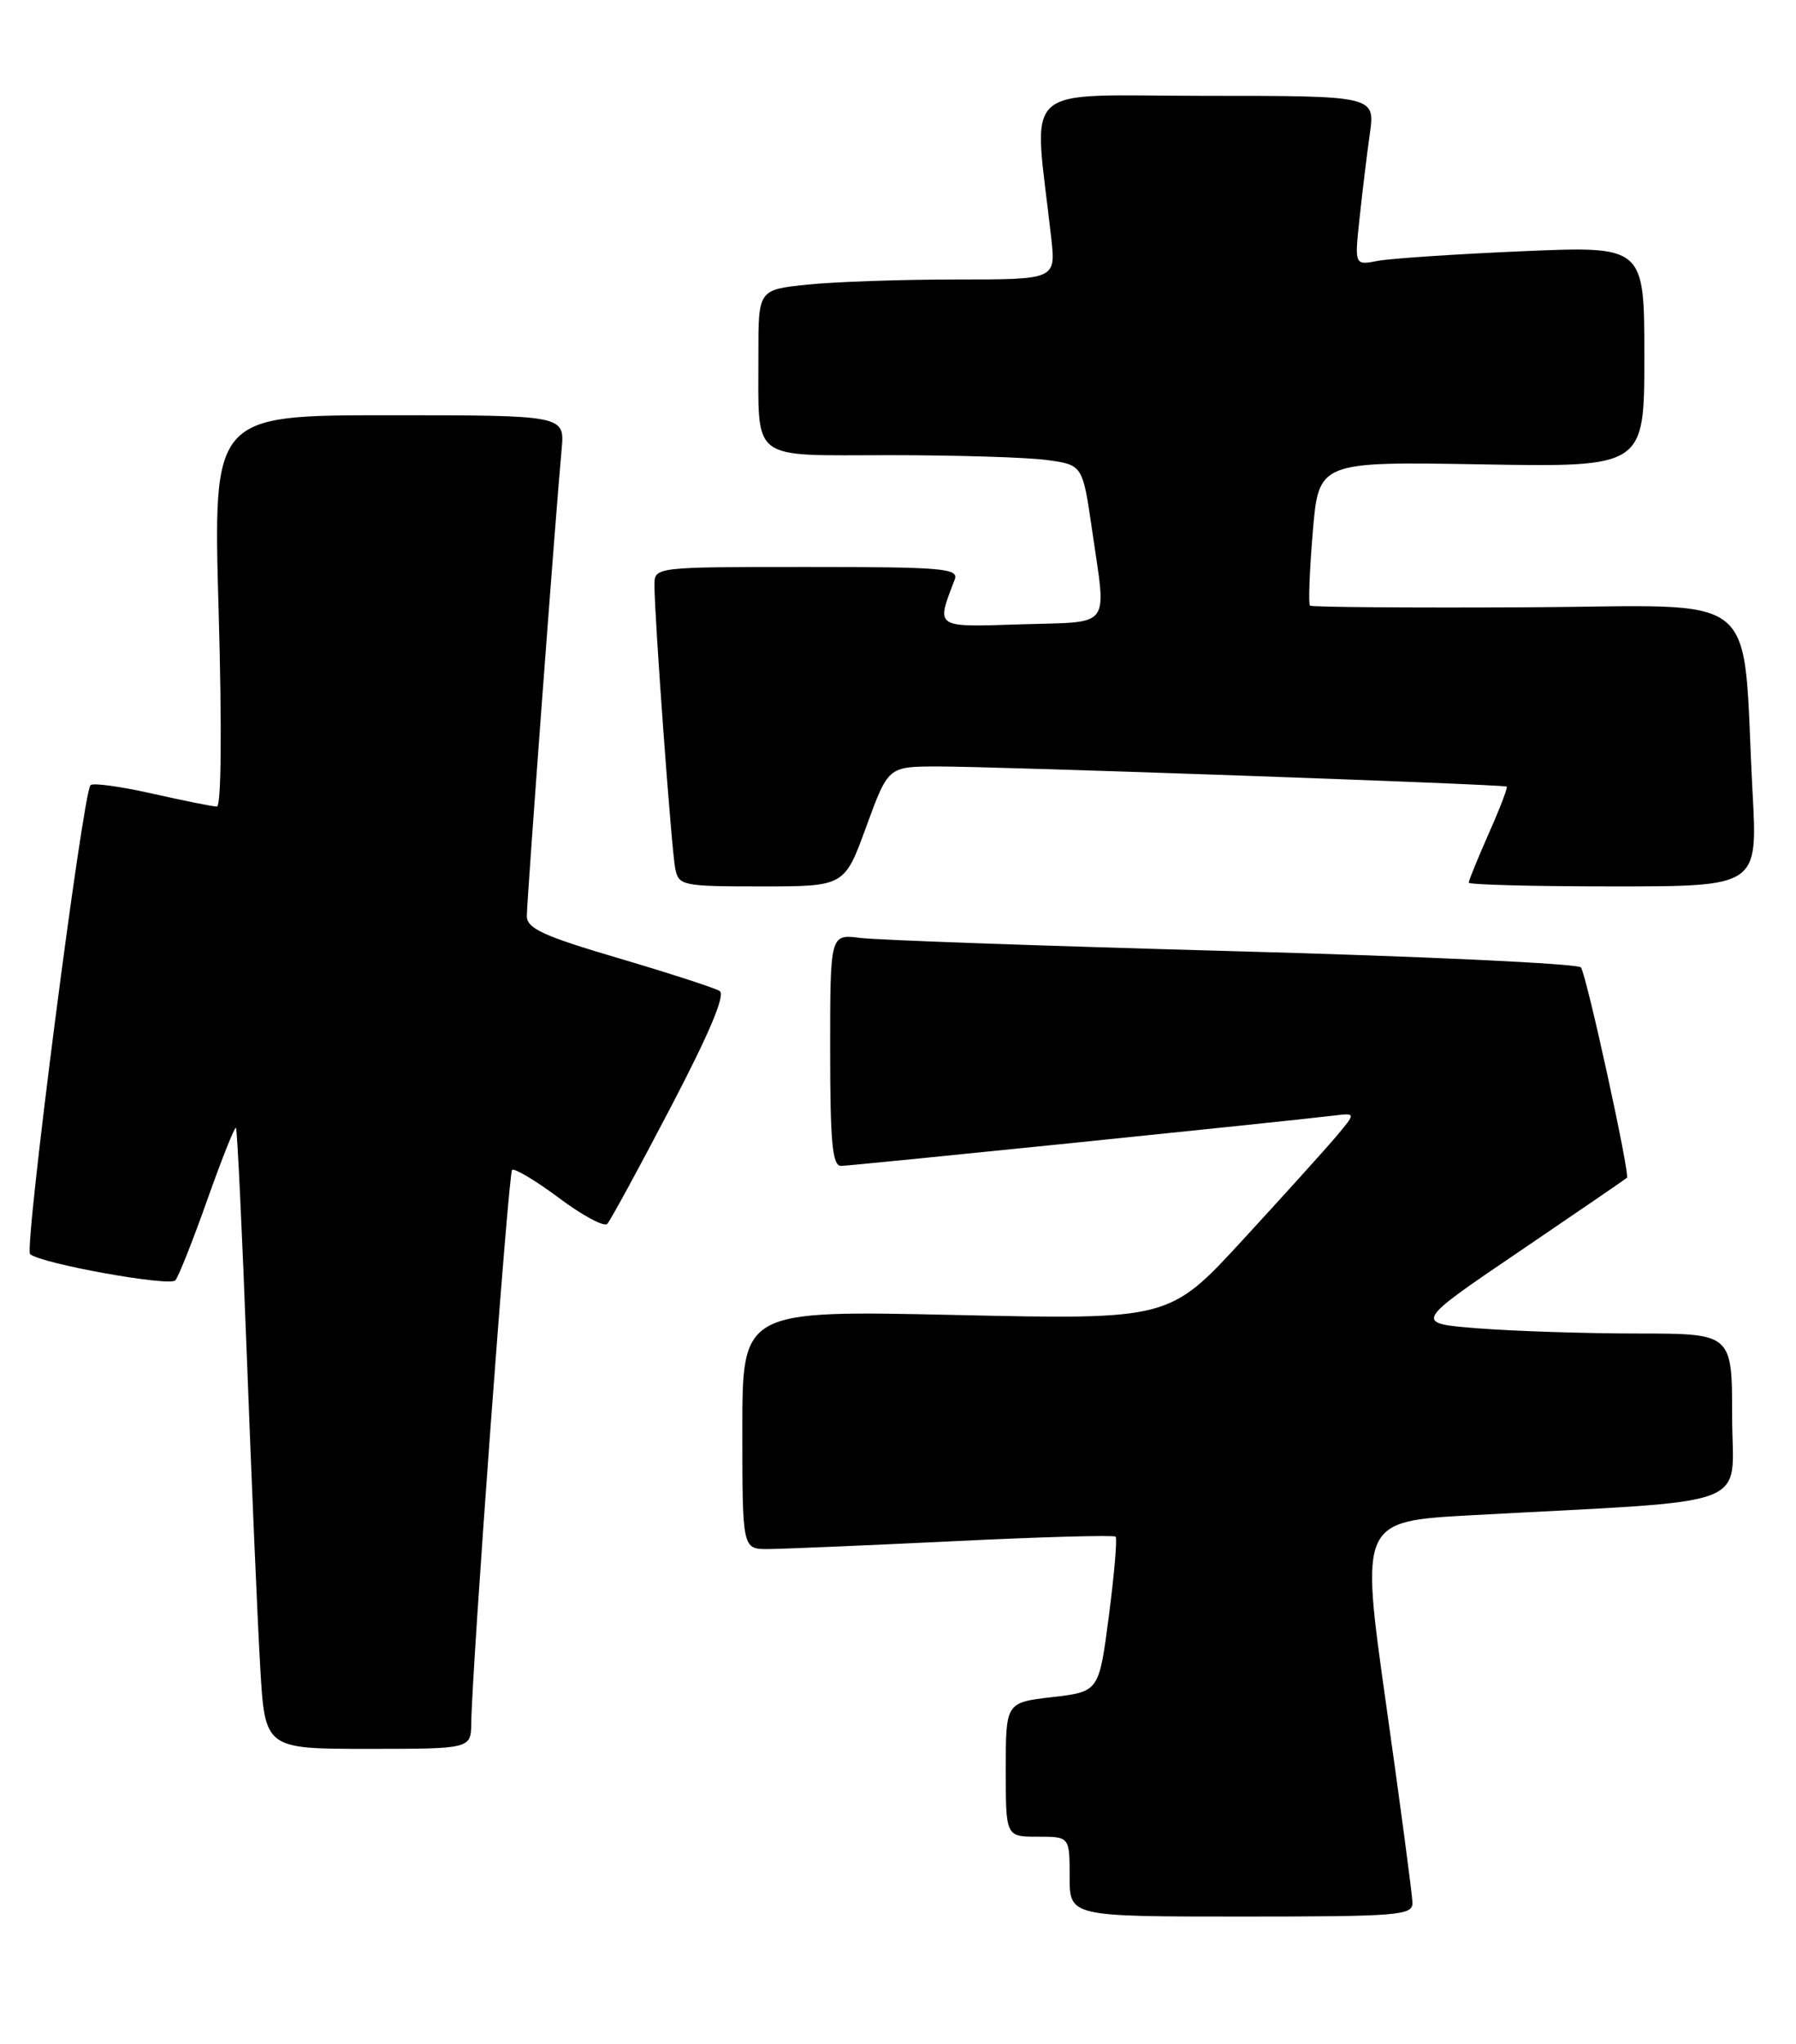 <?xml version="1.0" encoding="UTF-8" standalone="no"?>
<!DOCTYPE svg PUBLIC "-//W3C//DTD SVG 1.1//EN" "http://www.w3.org/Graphics/SVG/1.1/DTD/svg11.dtd" >
<svg xmlns="http://www.w3.org/2000/svg" xmlns:xlink="http://www.w3.org/1999/xlink" version="1.1" viewBox="0 0 225 256">
 <g >
 <path fill="currentColor"
d=" M 176.95 238.25 C 176.93 237.29 175.45 226.15 173.66 213.50 C 170.41 190.50 170.41 190.50 184.45 189.74 C 220.59 187.77 217.00 189.13 217.00 177.41 C 217.00 167.00 217.00 167.00 205.25 166.99 C 198.79 166.99 189.81 166.70 185.29 166.35 C 177.08 165.71 177.08 165.71 190.29 156.75 C 197.56 151.82 203.64 147.65 203.82 147.49 C 204.23 147.11 198.81 122.30 198.06 121.15 C 197.75 120.67 178.15 119.75 154.50 119.11 C 130.85 118.46 109.81 117.72 107.75 117.45 C 104.00 116.98 104.00 116.98 104.00 131.49 C 104.00 143.04 104.28 146.00 105.36 146.00 C 106.57 146.00 160.51 140.49 167.19 139.69 C 169.87 139.37 169.87 139.37 167.39 142.32 C 166.02 143.94 160.76 149.76 155.70 155.26 C 146.50 165.26 146.50 165.26 119.75 164.67 C 93.00 164.08 93.00 164.08 93.00 179.04 C 93.00 194.00 93.00 194.00 96.25 193.98 C 98.04 193.97 108.47 193.53 119.43 193.00 C 130.39 192.46 139.54 192.21 139.76 192.43 C 139.98 192.65 139.60 197.11 138.92 202.34 C 137.68 211.84 137.68 211.84 131.84 212.52 C 126.00 213.20 126.00 213.20 126.00 221.60 C 126.00 230.00 126.00 230.00 130.00 230.00 C 134.00 230.00 134.00 230.00 134.00 235.00 C 134.00 240.00 134.00 240.00 155.50 240.00 C 175.33 240.00 177.00 239.86 176.95 238.25 Z  M 59.04 215.75 C 59.14 208.60 63.69 146.98 64.15 146.51 C 64.43 146.24 67.07 147.81 70.02 150.01 C 72.97 152.22 75.70 153.68 76.08 153.26 C 76.47 152.84 80.05 146.27 84.03 138.65 C 88.86 129.42 90.91 124.56 90.16 124.10 C 89.54 123.71 83.85 121.87 77.52 120.00 C 68.05 117.21 66.00 116.27 66.00 114.70 C 66.00 112.77 69.63 64.08 70.36 56.25 C 70.75 52.00 70.75 52.00 48.72 52.00 C 26.69 52.00 26.69 52.00 27.39 76.50 C 27.81 91.28 27.72 101.00 27.17 101.00 C 26.66 101.00 23.02 100.27 19.08 99.38 C 15.13 98.49 11.65 98.01 11.34 98.32 C 10.37 99.30 3.00 156.41 3.77 157.05 C 5.19 158.25 21.26 161.14 21.97 160.33 C 22.37 159.87 24.17 155.32 25.98 150.22 C 27.79 145.11 29.40 141.07 29.56 141.23 C 29.72 141.39 30.34 154.34 30.93 170.01 C 31.52 185.68 32.27 203.11 32.60 208.75 C 33.19 219.00 33.19 219.00 46.10 219.00 C 59.00 219.00 59.00 219.00 59.04 215.75 Z  M 108.53 103.50 C 111.27 96.00 111.27 96.00 117.38 95.98 C 124.53 95.96 188.38 98.22 188.76 98.50 C 188.91 98.61 187.90 101.25 186.51 104.37 C 185.13 107.50 184.00 110.27 184.00 110.53 C 184.00 110.79 192.14 111.00 202.10 111.00 C 220.20 111.00 220.20 111.00 219.56 99.25 C 218.17 73.27 221.39 75.90 191.15 76.05 C 176.49 76.12 164.32 76.03 164.11 75.84 C 163.90 75.65 164.05 71.52 164.46 66.65 C 165.20 57.80 165.20 57.80 185.60 58.15 C 206.00 58.50 206.00 58.50 206.00 44.65 C 206.00 30.81 206.00 30.81 190.75 31.46 C 182.36 31.82 174.19 32.37 172.60 32.67 C 169.69 33.23 169.69 33.23 170.32 27.36 C 170.66 24.14 171.24 19.36 171.61 16.75 C 172.27 12.00 172.27 12.00 150.99 12.00 C 127.28 12.00 129.49 9.97 131.69 29.75 C 132.28 35.00 132.28 35.00 119.79 35.00 C 112.92 35.00 104.53 35.29 101.15 35.64 C 95.00 36.28 95.00 36.28 95.01 44.39 C 95.04 58.00 93.74 57.00 111.48 57.00 C 119.86 57.00 128.73 57.27 131.18 57.61 C 135.63 58.22 135.63 58.22 136.82 66.41 C 138.62 78.92 139.45 77.82 127.95 78.18 C 116.99 78.53 117.26 78.71 119.60 72.59 C 120.15 71.17 118.18 71.00 101.11 71.00 C 82.00 71.00 82.00 71.00 81.99 73.25 C 81.98 77.17 84.12 106.40 84.59 108.75 C 85.02 110.91 85.45 111.00 95.42 111.00 C 105.80 111.00 105.80 111.00 108.53 103.50 Z "/>
</g>
</svg>